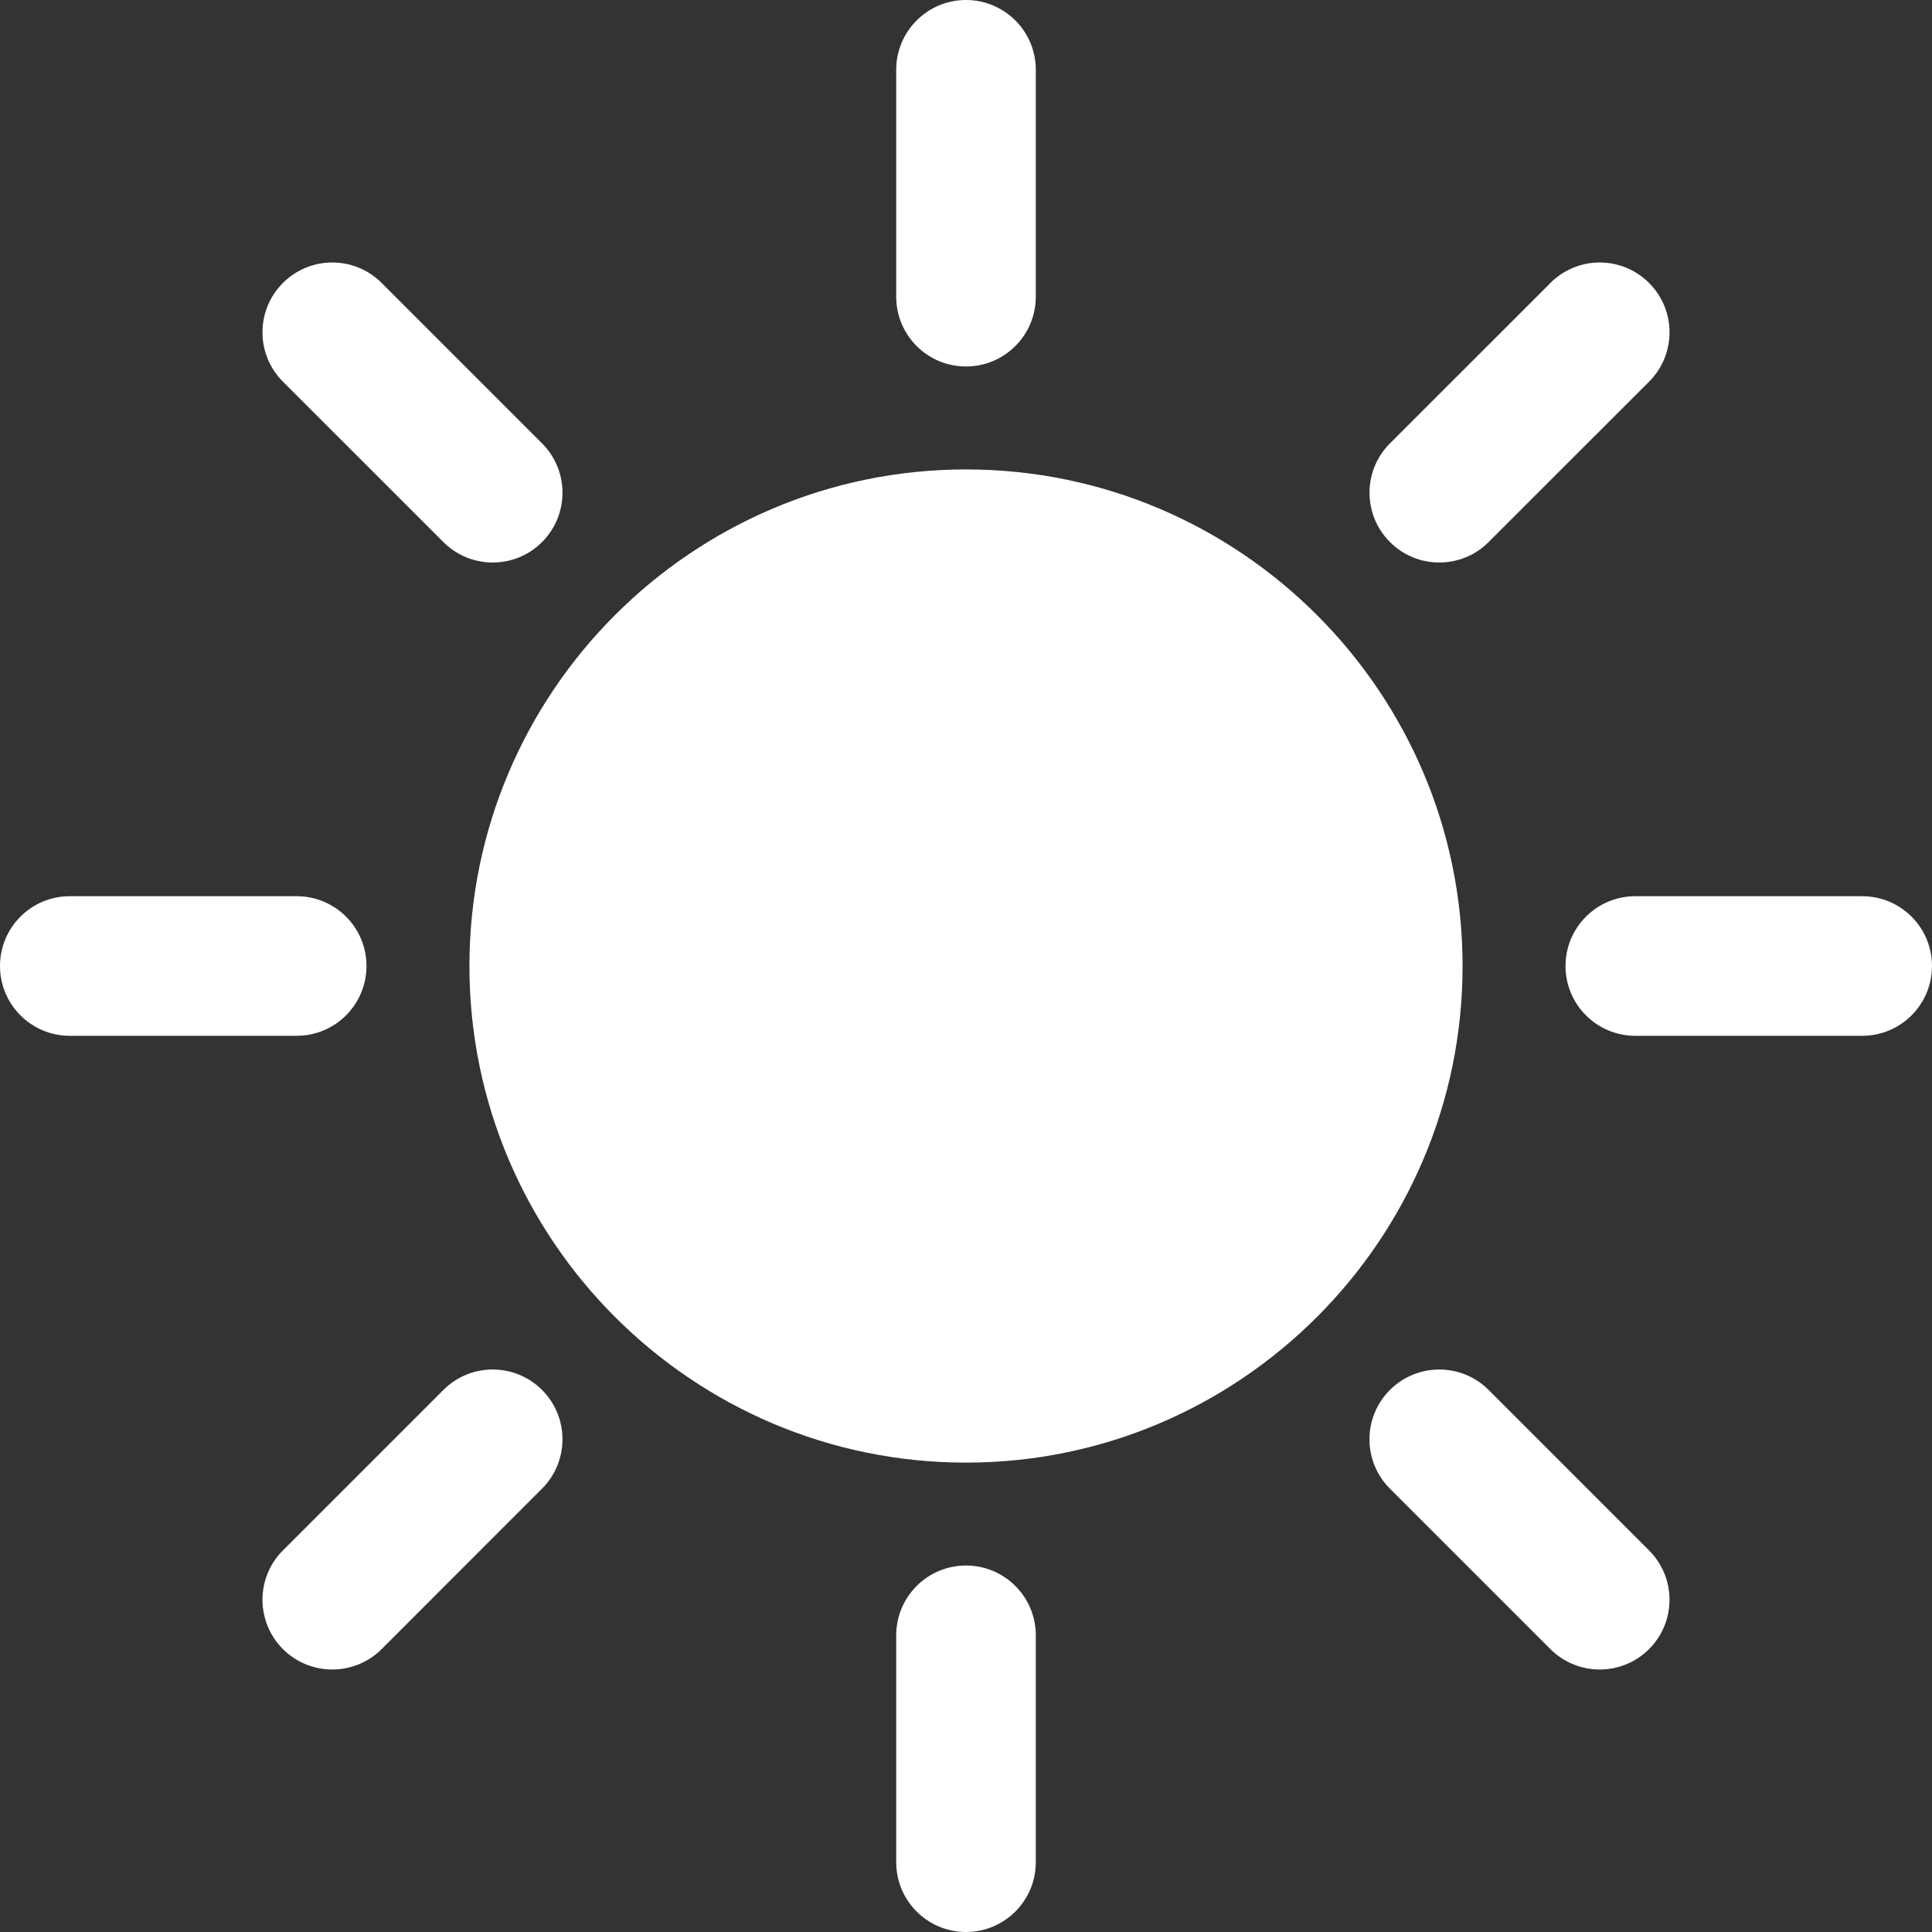 <svg width="39" height="39" viewBox="0 0 39 39" fill="none" xmlns="http://www.w3.org/2000/svg">
<rect x="0" y="0" width="39" height="39" fill="#333333" stroke="none"/>
<g clip-path="url(#clip0_1_436)">
<path d="M19.5 28.116C24.258 28.116 28.116 24.258 28.116 19.5C28.116 14.742 24.258 10.884 19.5 10.884C14.742 10.884 10.884 14.742 10.884 19.5C10.884 24.258 14.742 28.116 19.5 28.116Z" fill="white"/>
<path d="M19.5 29.525C13.973 29.525 9.476 25.028 9.476 19.5C9.476 13.973 13.973 9.476 19.5 9.476C25.027 9.476 29.524 13.973 29.524 19.5C29.524 25.028 25.027 29.525 19.5 29.525ZM19.5 12.293C15.526 12.293 12.293 15.526 12.293 19.5C12.293 23.474 15.526 26.707 19.5 26.707C23.474 26.707 26.707 23.474 26.707 19.5C26.707 15.526 23.474 12.293 19.5 12.293Z" fill="white"/>
<path d="M19.5 7.398C18.722 7.398 18.091 6.767 18.091 5.989V1.409C18.091 0.631 18.722 0 19.5 0C20.278 0 20.909 0.631 20.909 1.409V5.989C20.909 6.767 20.278 7.398 19.5 7.398Z" fill="white"/>
<path d="M19.5 39C18.722 39 18.091 38.369 18.091 37.591V33.011C18.091 32.233 18.722 31.602 19.5 31.602C20.278 31.602 20.909 32.233 20.909 33.011V37.591C20.909 38.369 20.278 39 19.5 39Z" fill="white"/>
<path d="M37.591 20.909H33.011C32.233 20.909 31.602 20.278 31.602 19.5C31.602 18.722 32.233 18.091 33.011 18.091H37.591C38.369 18.091 39 18.722 39 19.5C39 20.278 38.369 20.909 37.591 20.909Z" fill="white"/>
<path d="M5.989 20.909H1.409C0.631 20.909 0 20.278 0 19.5C0 18.722 0.631 18.091 1.409 18.091H5.989C6.767 18.091 7.398 18.722 7.398 19.5C7.398 20.278 6.767 20.909 5.989 20.909Z" fill="white"/>
<path d="M29.054 11.355C28.693 11.355 28.333 11.218 28.058 10.942C27.508 10.392 27.508 9.5 28.058 8.95L31.297 5.712C31.847 5.161 32.739 5.161 33.289 5.712C33.839 6.262 33.839 7.154 33.289 7.704L30.05 10.942C29.775 11.218 29.414 11.355 29.054 11.355Z" fill="white"/>
<path d="M6.707 33.701C6.347 33.701 5.986 33.564 5.711 33.289C5.161 32.739 5.161 31.846 5.711 31.297L8.95 28.058C9.5 27.508 10.392 27.508 10.942 28.058C11.492 28.608 11.492 29.5 10.942 30.05L7.704 33.289C7.429 33.564 7.068 33.701 6.707 33.701Z" fill="white"/>
<path d="M32.292 33.701C31.932 33.701 31.571 33.564 31.296 33.289L28.057 30.05C27.507 29.5 27.507 28.608 28.057 28.058C28.608 27.508 29.5 27.508 30.05 28.058L33.288 31.297C33.839 31.847 33.839 32.739 33.288 33.289C33.014 33.564 32.653 33.701 32.292 33.701Z" fill="white"/>
<path d="M9.946 11.355C9.586 11.355 9.225 11.218 8.95 10.942L5.711 7.704C5.161 7.154 5.161 6.262 5.711 5.712C6.262 5.161 7.154 5.161 7.704 5.712L10.942 8.95C11.492 9.5 11.492 10.392 10.942 10.942C10.667 11.218 10.307 11.355 9.946 11.355Z" fill="white"/>
</g>
<defs>
<clipPath id="clip0_1_436">
<rect width="39" height="39" fill="white"/>
</clipPath>
</defs>
</svg>
